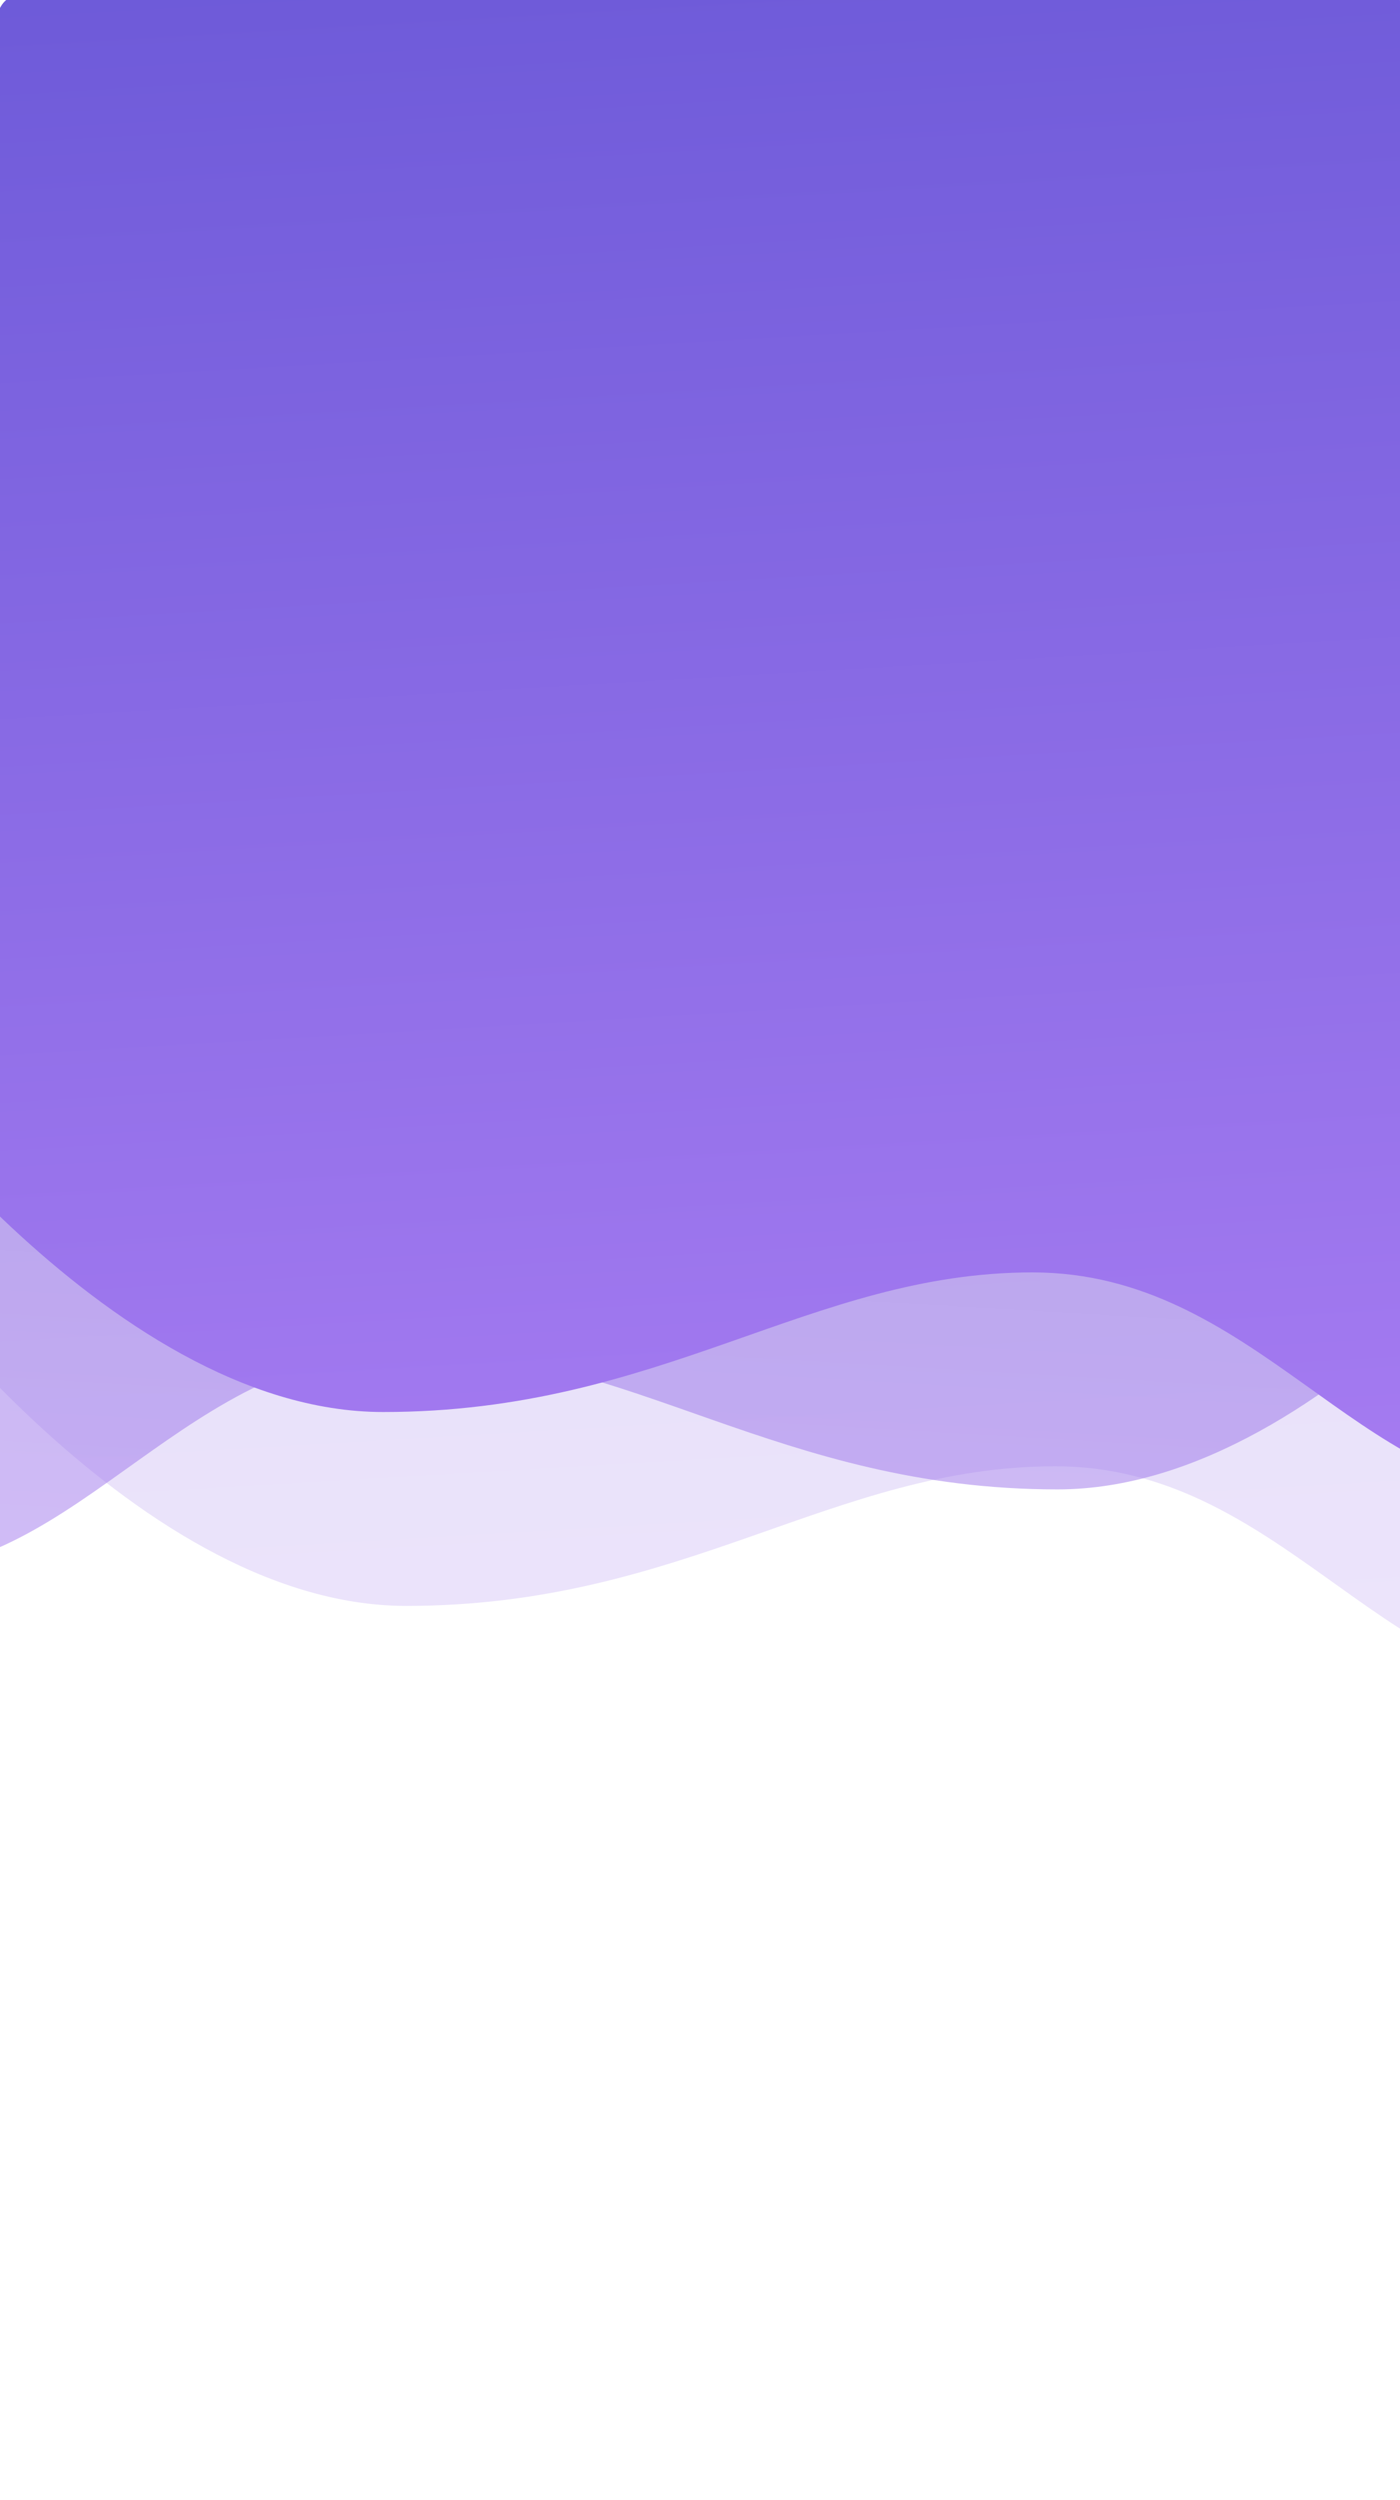 <svg version="1.2" xmlns="http://www.w3.org/2000/svg" viewBox="0 0 454 811" width="550" height="982">
	<title>4074366</title>
	<defs>
		<clipPath clipPathUnits="userSpaceOnUse" id="cp1">
			<path d="m448.56 811.89h-441.19c-4.6 0-8.32-3.72-8.32-8.32v-797.28c0-4.59 3.72-8.32 8.32-8.32h441.19c4.59 0 8.32 3.73 8.32 8.32v797.28c0 4.6-3.73 8.32-8.32 8.32z"/>
		</clipPath>
		<linearGradient id="g1" x2="1" gradientUnits="userSpaceOnUse" gradientTransform="matrix(-56.548,-709.671,672.399,-53.578,-56.145,662.7)">
			<stop offset="0" stop-color="#ae80f5"/>
			<stop offset="1" stop-color="#423cb5"/>
		</linearGradient>
		<linearGradient id="g2" x2="1" gradientUnits="userSpaceOnUse" gradientTransform="matrix(56.548,-709.671,672.399,53.578,530.824,624.884)">
			<stop offset="0" stop-color="#ae80f5"/>
			<stop offset="1" stop-color="#423cb5"/>
		</linearGradient>
		<linearGradient id="g3" x2="1" gradientUnits="userSpaceOnUse" gradientTransform="matrix(-56.548,-709.671,672.399,-53.578,-63.567,599.791)">
			<stop offset="0" stop-color="#ae80f5"/>
			<stop offset="1" stop-color="#6153d3"/>
		</linearGradient>
	</defs>
	<style>
		tspan { white-space:pre } 
		.s0 { opacity: .2;fill: url(#g1) } 
		.s1 { opacity: .5;fill: url(#g2) } 
		.s2 { fill: url(#g3) } 
	</style>
	<g id="OBJECTS">
		<g id="&lt;Group&gt;">
			<g id="&lt;Group&gt;">
				<g id="&lt;Clip Group&gt;" clip-path="url(#cp1)">
					<path id="&lt;Path&gt;" class="s0" d="m-42.2 400.8c0 0 83.4 120.2 173.9 120.2 90.4 0 138.5-45.3 210.6-45.3 72.1 0 106 72.1 168.2 72.1v-575.3h-552.7z"/>
					<path id="&lt;Path&gt;" class="s1" d="m516.9 363c0 0-83.4 120.2-173.9 120.2-90.5 0-138.5-45.3-210.6-45.3-72.1 0-106.1 72.1-168.3 72.1v-575.3h552.8z"/>
					<path id="&lt;Path&gt;" class="s2" d="m-49.6 337.9c0 0 83.4 120.2 173.8 120.2 90.5 0 138.6-45.3 210.7-45.3 72.1 0 106 72.1 168.2 72.1v-575.3h-552.7z"/>
				</g>
			</g>
		</g>
	</g>
</svg>
